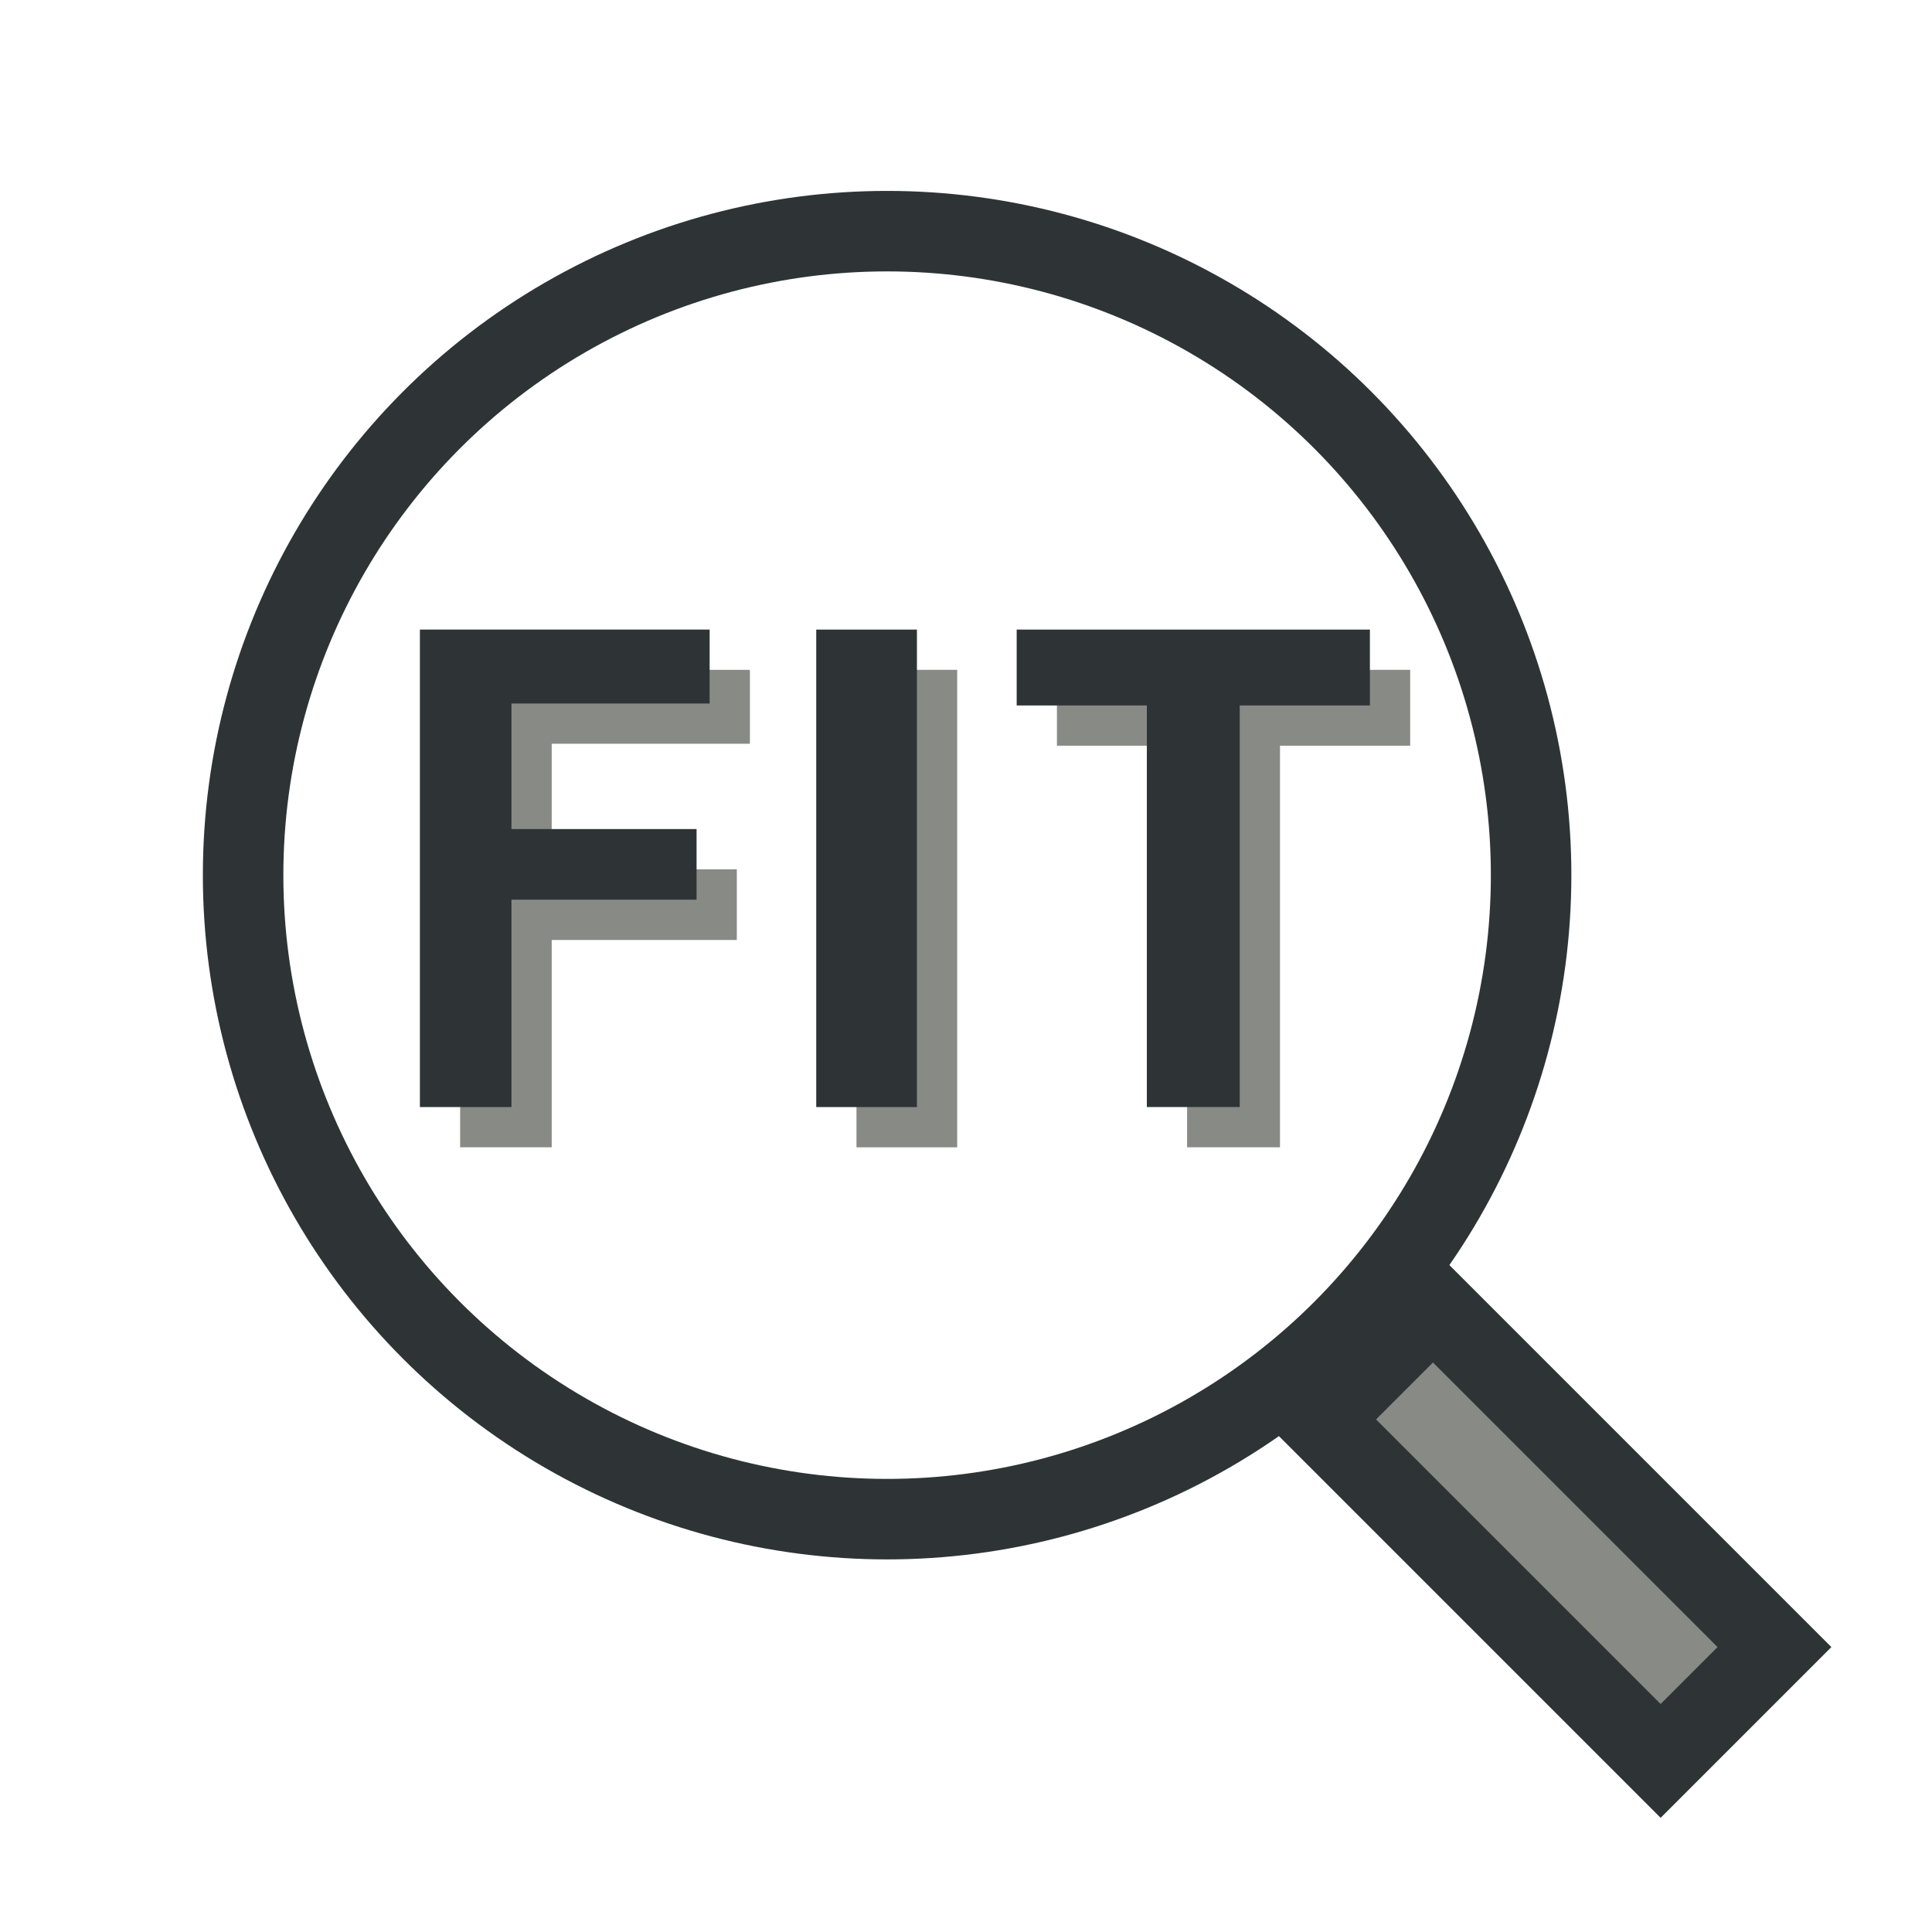 <?xml version="1.0" encoding="UTF-8" standalone="no"?>
<!-- Created with Inkscape (http://www.inkscape.org/) -->

<svg
   xmlns:dc="http://purl.org/dc/elements/1.1/"
   xmlns:cc="http://creativecommons.org/ns#"
   xmlns:rdf="http://www.w3.org/1999/02/22-rdf-syntax-ns#"
   xmlns:svg="http://www.w3.org/2000/svg"
   xmlns="http://www.w3.org/2000/svg"
   xmlns:sodipodi="http://sodipodi.sourceforge.net/DTD/sodipodi-0.dtd"
   xmlns:inkscape="http://www.inkscape.org/namespaces/inkscape"
   width="48"
   height="48"
   id="svg4228"
   version="1.1"
   inkscape:version="0.91 r13725"
   viewBox="0 0 48 48"
   sodipodi:docname="zoom-fit-best.svg">
  <defs
     id="defs4230" />
  <sodipodi:namedview
     id="base"
     pagecolor="#ffffff"
     bordercolor="#666666"
     borderopacity="1.0"
     inkscape:pageopacity="0.0"
     inkscape:pageshadow="2"
     inkscape:zoom="16.833333"
     inkscape:cx="22.990099"
     inkscape:cy="34.780198"
     inkscape:current-layer="layer1"
     showgrid="true"
     inkscape:grid-bbox="true"
     inkscape:document-units="px">
    <inkscape:grid
       type="xygrid"
       id="grid4236" />
  </sodipodi:namedview>
  <g
     id="layer1"
     inkscape:label="Layer 1"
     inkscape:groupmode="layer">
    <g
       id="g5386"
       style="font-style:normal;font-variant:normal;font-weight:bold;font-stretch:normal;font-size:70px;line-height:125%;font-family:Arial;-inkscape-font-specification:'Arial, Bold';text-align:start;letter-spacing:0px;word-spacing:0px;writing-mode:lr-tb;text-anchor:start;fill:#888a85;fill-opacity:1;stroke:none;stroke-width:1px;stroke-linecap:butt;stroke-linejoin:miter;stroke-opacity:1"
       transform="translate(1,1)">
      <path
         id="path5388"
         style="font-style:normal;font-variant:normal;font-weight:bold;font-stretch:normal;font-size:16.25px;font-family:'M+ 1c';-inkscape-font-specification:'M+ 1c Bold';fill:#888a85"
         d="m 10.432,15.642 7.199,0 0,1.836 -4.924,0 0,3.12 4.599,0 0,1.755 -4.599,0 0,5.151 -2.275,0 0,-11.863 z"
         inkscape:connector-curvature="0" />
      <path
         id="path5390"
         style="font-style:normal;font-variant:normal;font-weight:bold;font-stretch:normal;font-size:16.25px;font-family:'M+ 1c';-inkscape-font-specification:'M+ 1c Bold';fill:#888a85"
         d="m 20.279,27.505 0,-11.863 2.502,0 0,11.863 -2.502,0 z"
         inkscape:connector-curvature="0" />
      <path
         id="path5392"
         style="font-style:normal;font-variant:normal;font-weight:bold;font-stretch:normal;font-size:16.25px;font-family:'M+ 1c';-inkscape-font-specification:'M+ 1c Bold';fill:#888a85"
         d="m 34.035,15.642 0,1.885 -3.234,0 0,9.977 -2.308,0 0,-9.977 -3.234,0 0,-1.885 8.775,0 z"
         inkscape:connector-curvature="0" />
    </g>
    <rect
       style="opacity:1;fill:#888a85;fill-opacity:1;stroke:#2e3436;stroke-width:2;stroke-linejoin:miter;stroke-miterlimit:4;stroke-dasharray:none;stroke-dashoffset:0;stroke-opacity:1"
       id="rect4778"
       width="4"
       height="12"
       x="-1.762"
       y="48.118"
       transform="matrix(0.707,-0.707,0.707,0.707,0,0)" />
    <circle
       style="opacity:1;fill:none;fill-opacity:1;stroke:#2e3436;stroke-width:2;stroke-linejoin:miter;stroke-miterlimit:4;stroke-dasharray:none;stroke-dashoffset:0;stroke-opacity:1"
       id="path4780"
       cx="22.04"
       cy="21.743"
       r="16" />
    <g
       style="font-style:normal;font-variant:normal;font-weight:bold;font-stretch:normal;font-size:70px;line-height:125%;font-family:Arial;-inkscape-font-specification:'Arial, Bold';text-align:start;letter-spacing:0px;word-spacing:0px;writing-mode:lr-tb;text-anchor:start;fill:#2e3436;fill-opacity:1;stroke:none;stroke-width:1px;stroke-linecap:butt;stroke-linejoin:miter;stroke-opacity:1"
       id="text5375">
      <path
         d="m 10.432,15.642 7.199,0 0,1.836 -4.924,0 0,3.12 4.599,0 0,1.755 -4.599,0 0,5.151 -2.275,0 0,-11.863 z"
         style="font-style:normal;font-variant:normal;font-weight:bold;font-stretch:normal;font-size:16.25px;font-family:'M+ 1c';-inkscape-font-specification:'M+ 1c Bold';fill:#2e3436"
         id="path5380" />
      <path
         d="m 20.279,27.505 0,-11.863 2.502,0 0,11.863 -2.502,0 z"
         style="font-style:normal;font-variant:normal;font-weight:bold;font-stretch:normal;font-size:16.25px;font-family:'M+ 1c';-inkscape-font-specification:'M+ 1c Bold';fill:#2e3436"
         id="path5382" />
      <path
         d="m 34.035,15.642 0,1.885 -3.234,0 0,9.977 -2.308,0 0,-9.977 -3.234,0 0,-1.885 8.775,0 z"
         style="font-style:normal;font-variant:normal;font-weight:bold;font-stretch:normal;font-size:16.25px;font-family:'M+ 1c';-inkscape-font-specification:'M+ 1c Bold';fill:#2e3436"
         id="path5384" />
    </g>
  </g>
</svg>

